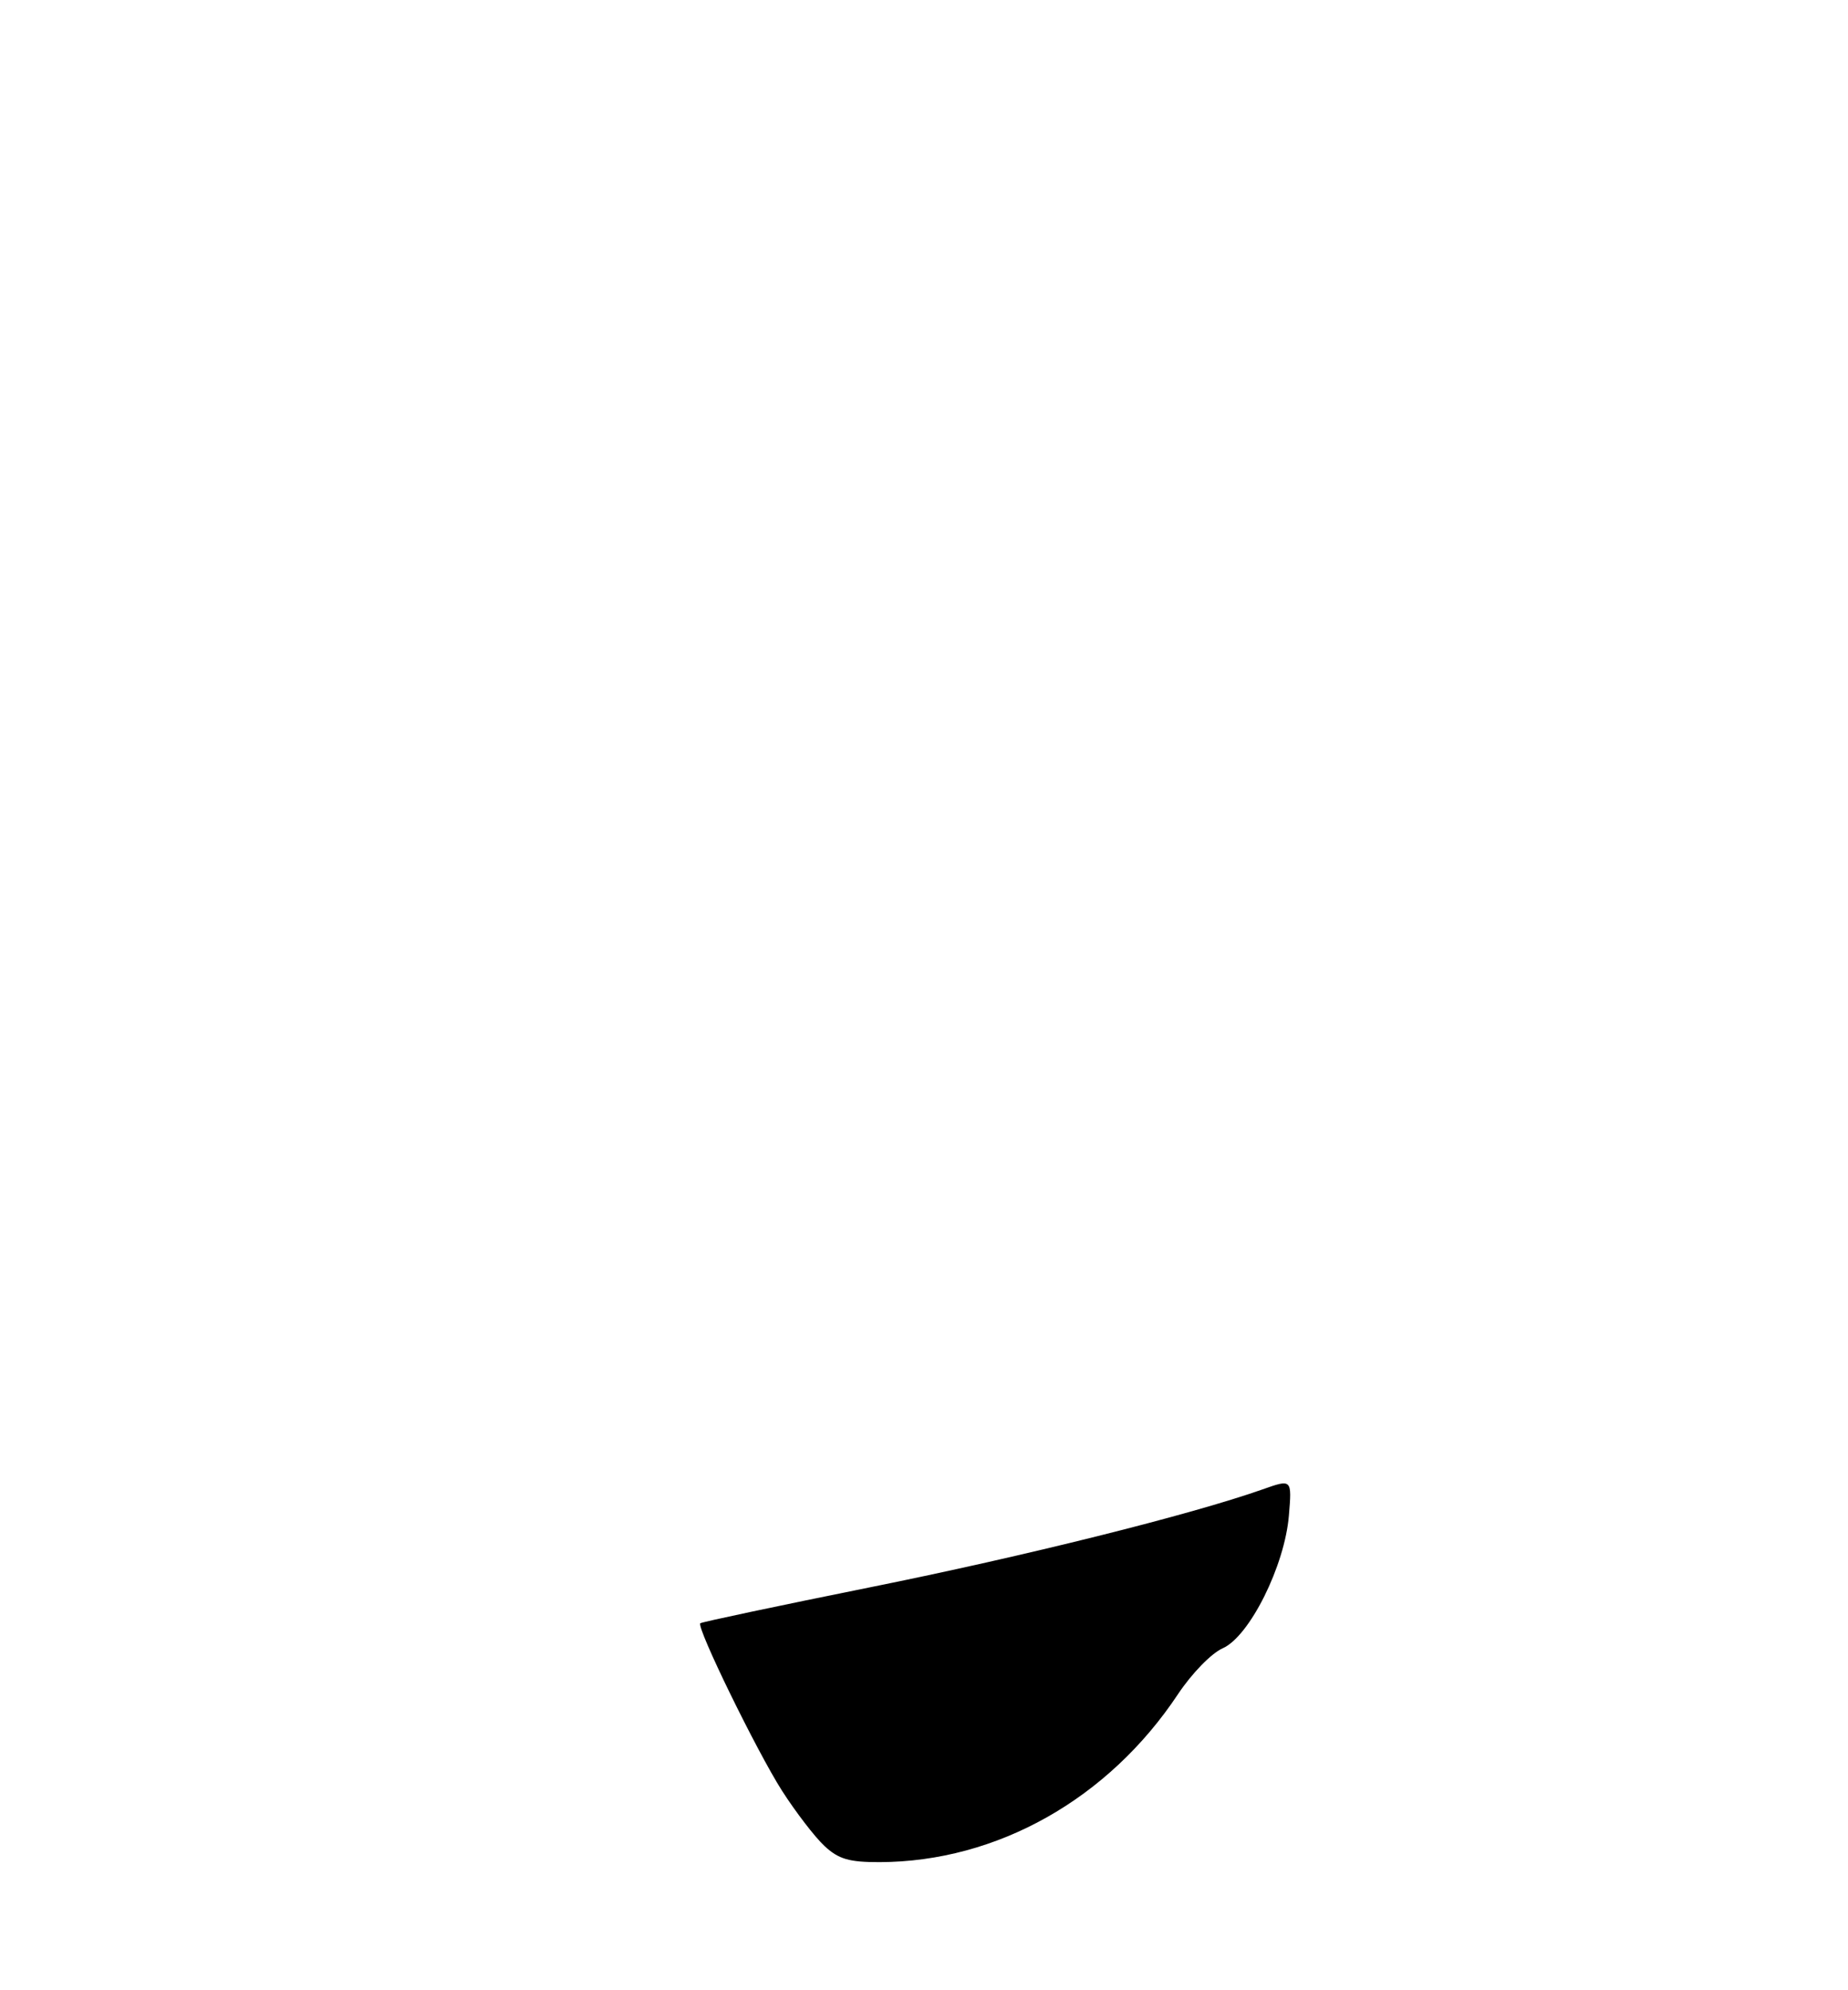 <?xml version="1.0" encoding="UTF-8" standalone="no"?>
<!DOCTYPE svg PUBLIC "-//W3C//DTD SVG 1.1//EN" "http://www.w3.org/Graphics/SVG/1.1/DTD/svg11.dtd" >
<svg xmlns="http://www.w3.org/2000/svg" xmlns:xlink="http://www.w3.org/1999/xlink" version="1.1" viewBox="0 0 275 296">
 <g >
 <path fill="currentColor"
d=" M 122.69 274.59 C 121.26 273.26 118.42 269.56 116.37 266.37 C 112.61 260.48 103.61 242.06 104.21 241.46 C 104.39 241.28 115.78 238.87 129.52 236.10 C 152.53 231.47 177.18 225.32 187.87 221.55 C 192.25 220.00 192.25 220.00 191.80 225.43 C 191.18 232.92 185.94 243.42 181.95 245.18 C 180.27 245.92 177.36 248.91 175.30 252.00 C 164.94 267.61 148.36 276.94 130.90 276.99 C 126.35 277.00 124.80 276.55 122.69 274.59 Z "/>
</g>
</svg>